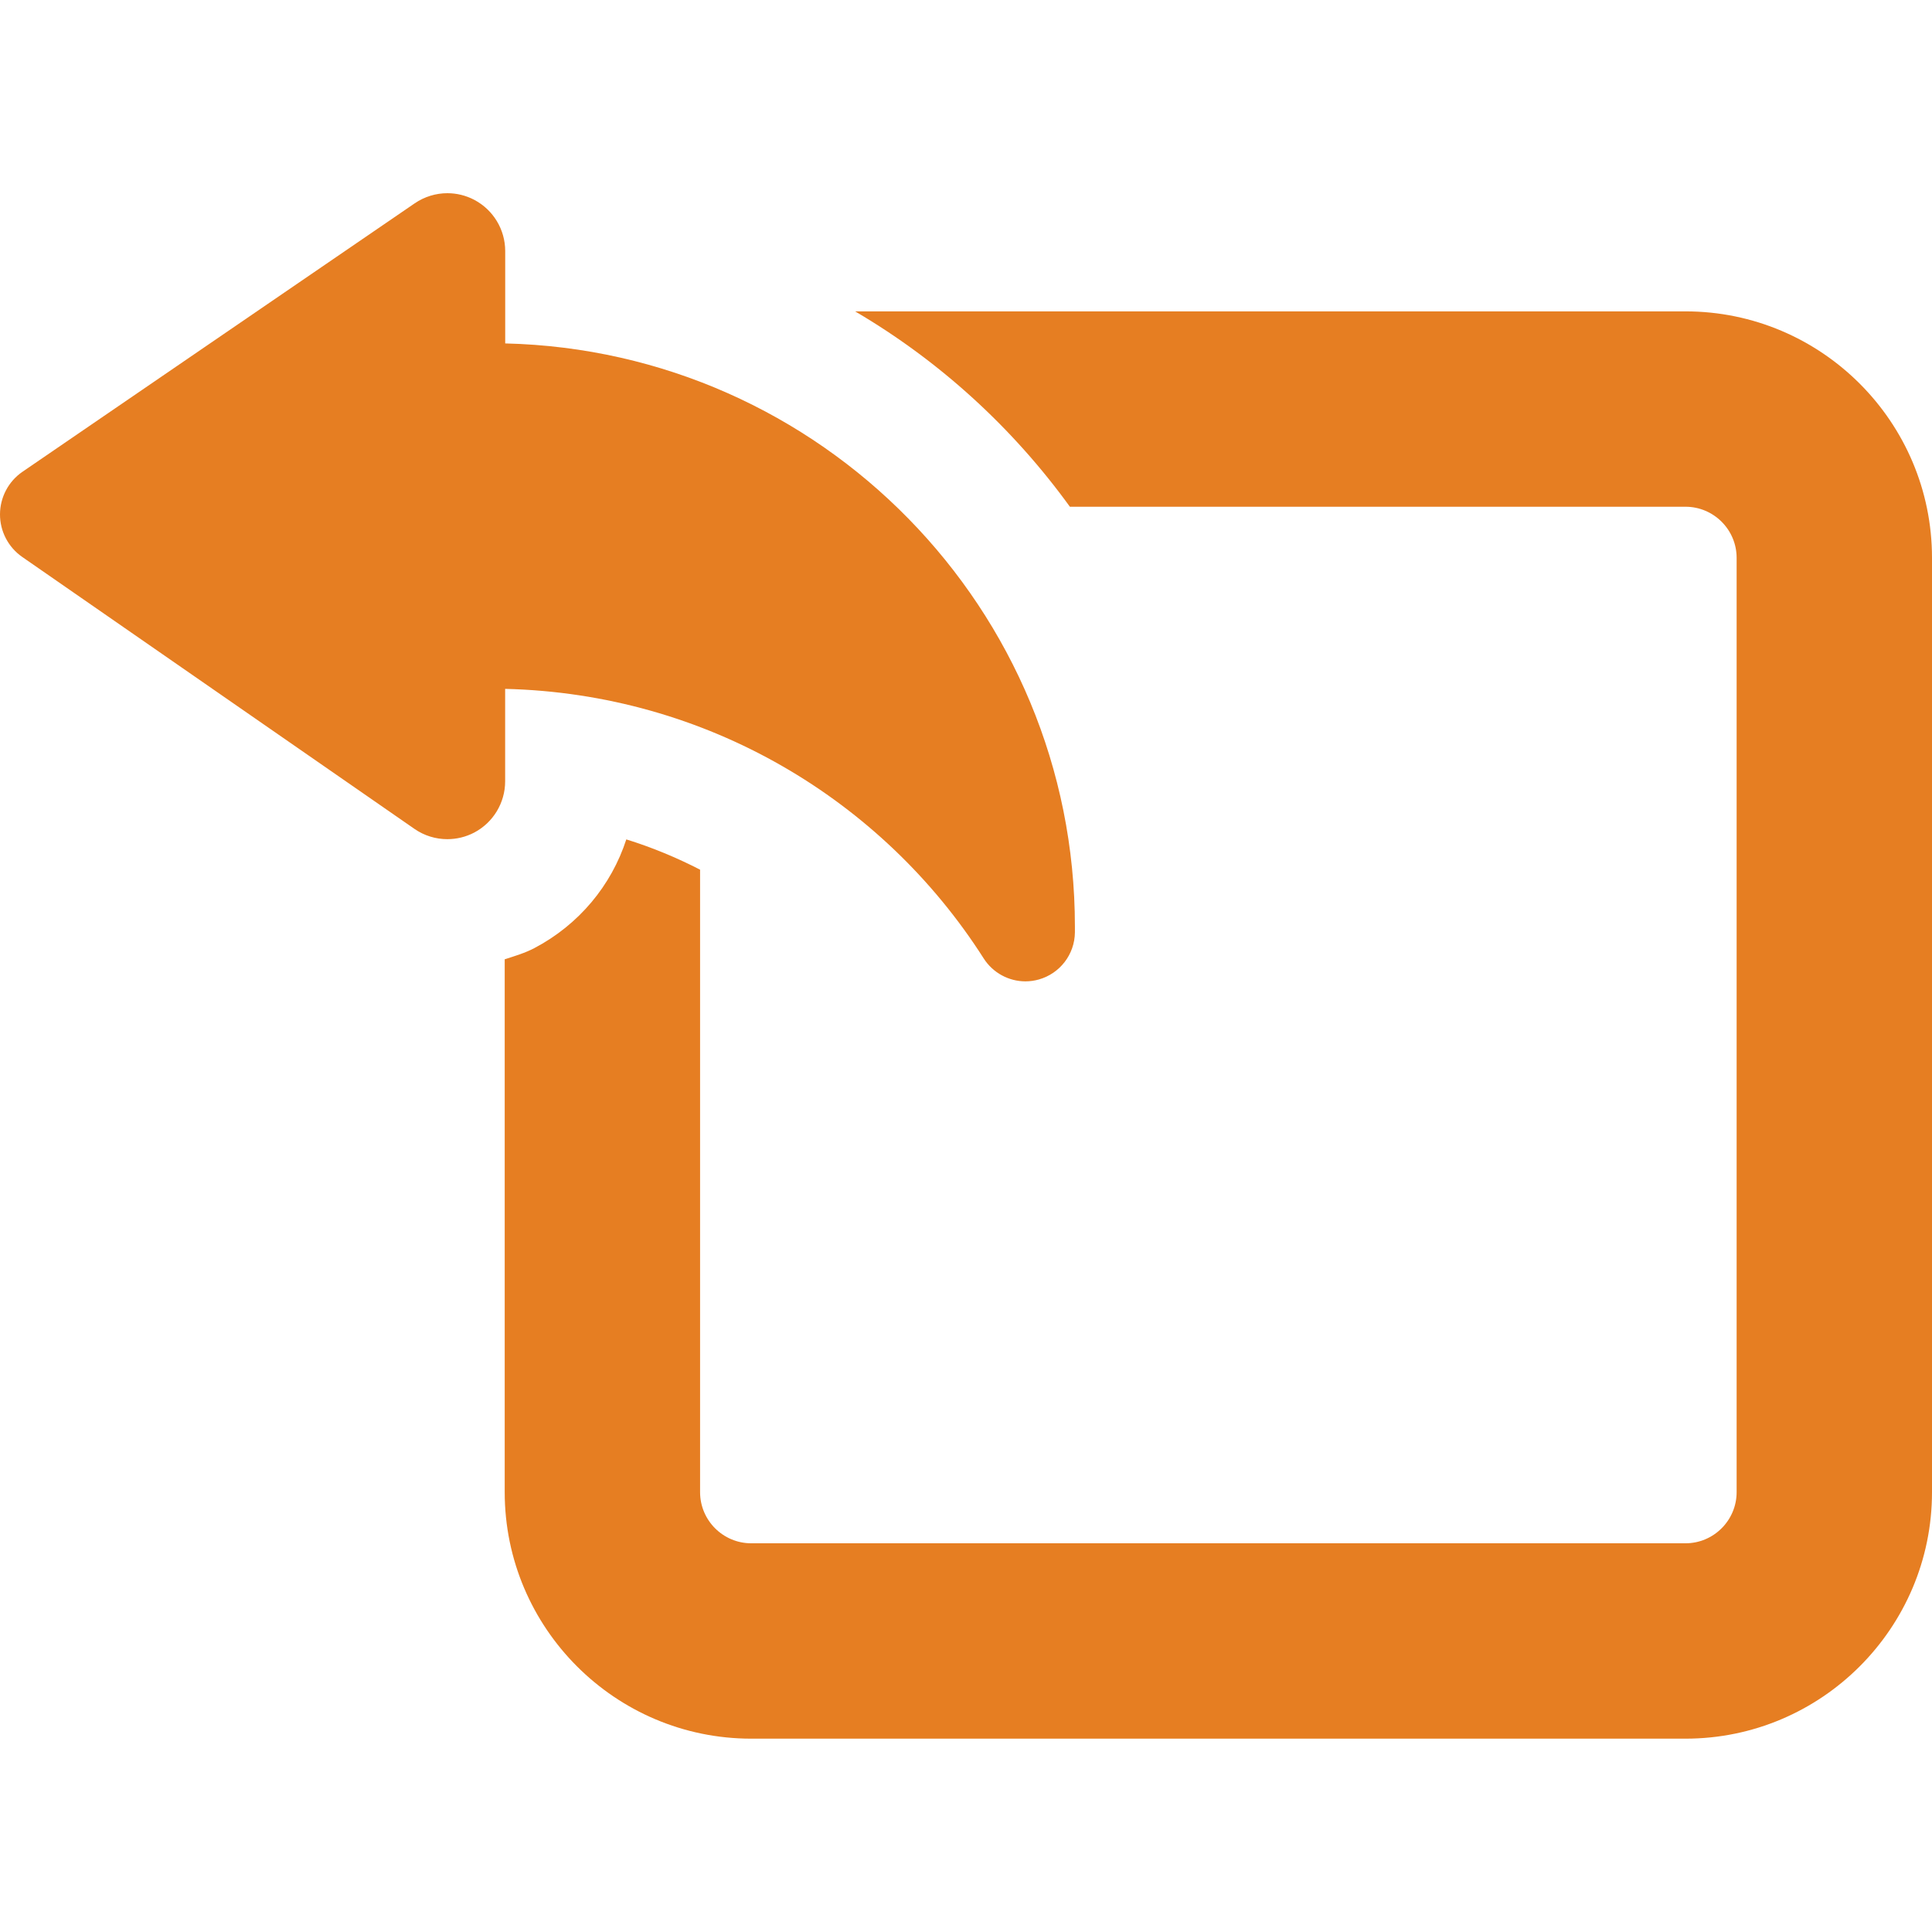 <svg width="97" height="97" viewBox="0 0 97 97" fill="none" xmlns="http://www.w3.org/2000/svg">
<g clip-path="url(#clip0_12_37)">
<path d="M84.624 15.633H42.933C47.183 18.127 50.845 21.476 53.716 25.442H84.624C86.038 25.442 87.191 26.594 87.191 28.009V74.916C87.191 76.331 86.038 77.484 84.624 77.484H37.716C36.301 77.484 35.149 76.331 35.149 74.916V43.664C33.964 43.054 32.725 42.54 31.445 42.144C30.694 44.456 29.066 46.426 26.824 47.604C26.355 47.85 25.844 48 25.34 48.163V74.917C25.34 81.74 30.892 87.293 37.716 87.293H84.624C91.447 87.293 97 81.74 97 74.917V28.009C97 21.185 91.448 15.633 84.624 15.633Z" fill="#E67E22"/>
<path d="M25.362 34.586C35.468 34.829 44.306 40.145 49.389 48.121C49.855 48.85 50.654 49.271 51.484 49.271C51.71 49.271 51.94 49.239 52.164 49.175C53.221 48.872 53.955 47.914 53.968 46.816C53.968 46.717 53.968 46.617 53.968 46.519C53.968 30.57 41.221 17.622 25.365 17.242V12.606C25.365 11.527 24.768 10.54 23.817 10.036C23.392 9.812 22.926 9.7 22.463 9.7C21.885 9.7 21.313 9.873 20.822 10.208L1.13 23.685C0.425 24.168 0.004 24.966 1.98508e-05 25.821C-0.003 26.674 0.415 27.476 1.118 27.964L20.806 41.614C21.301 41.959 21.879 42.132 22.459 42.132C22.922 42.132 23.382 42.023 23.807 41.802C24.761 41.301 25.362 40.308 25.362 39.229V34.586Z" fill="#E67E22"/>
</g>
<defs>
<clipPath id="clip0_12_37">
<rect width="97" height="97" fill="white"/>
</clipPath>
</defs>
</svg>
